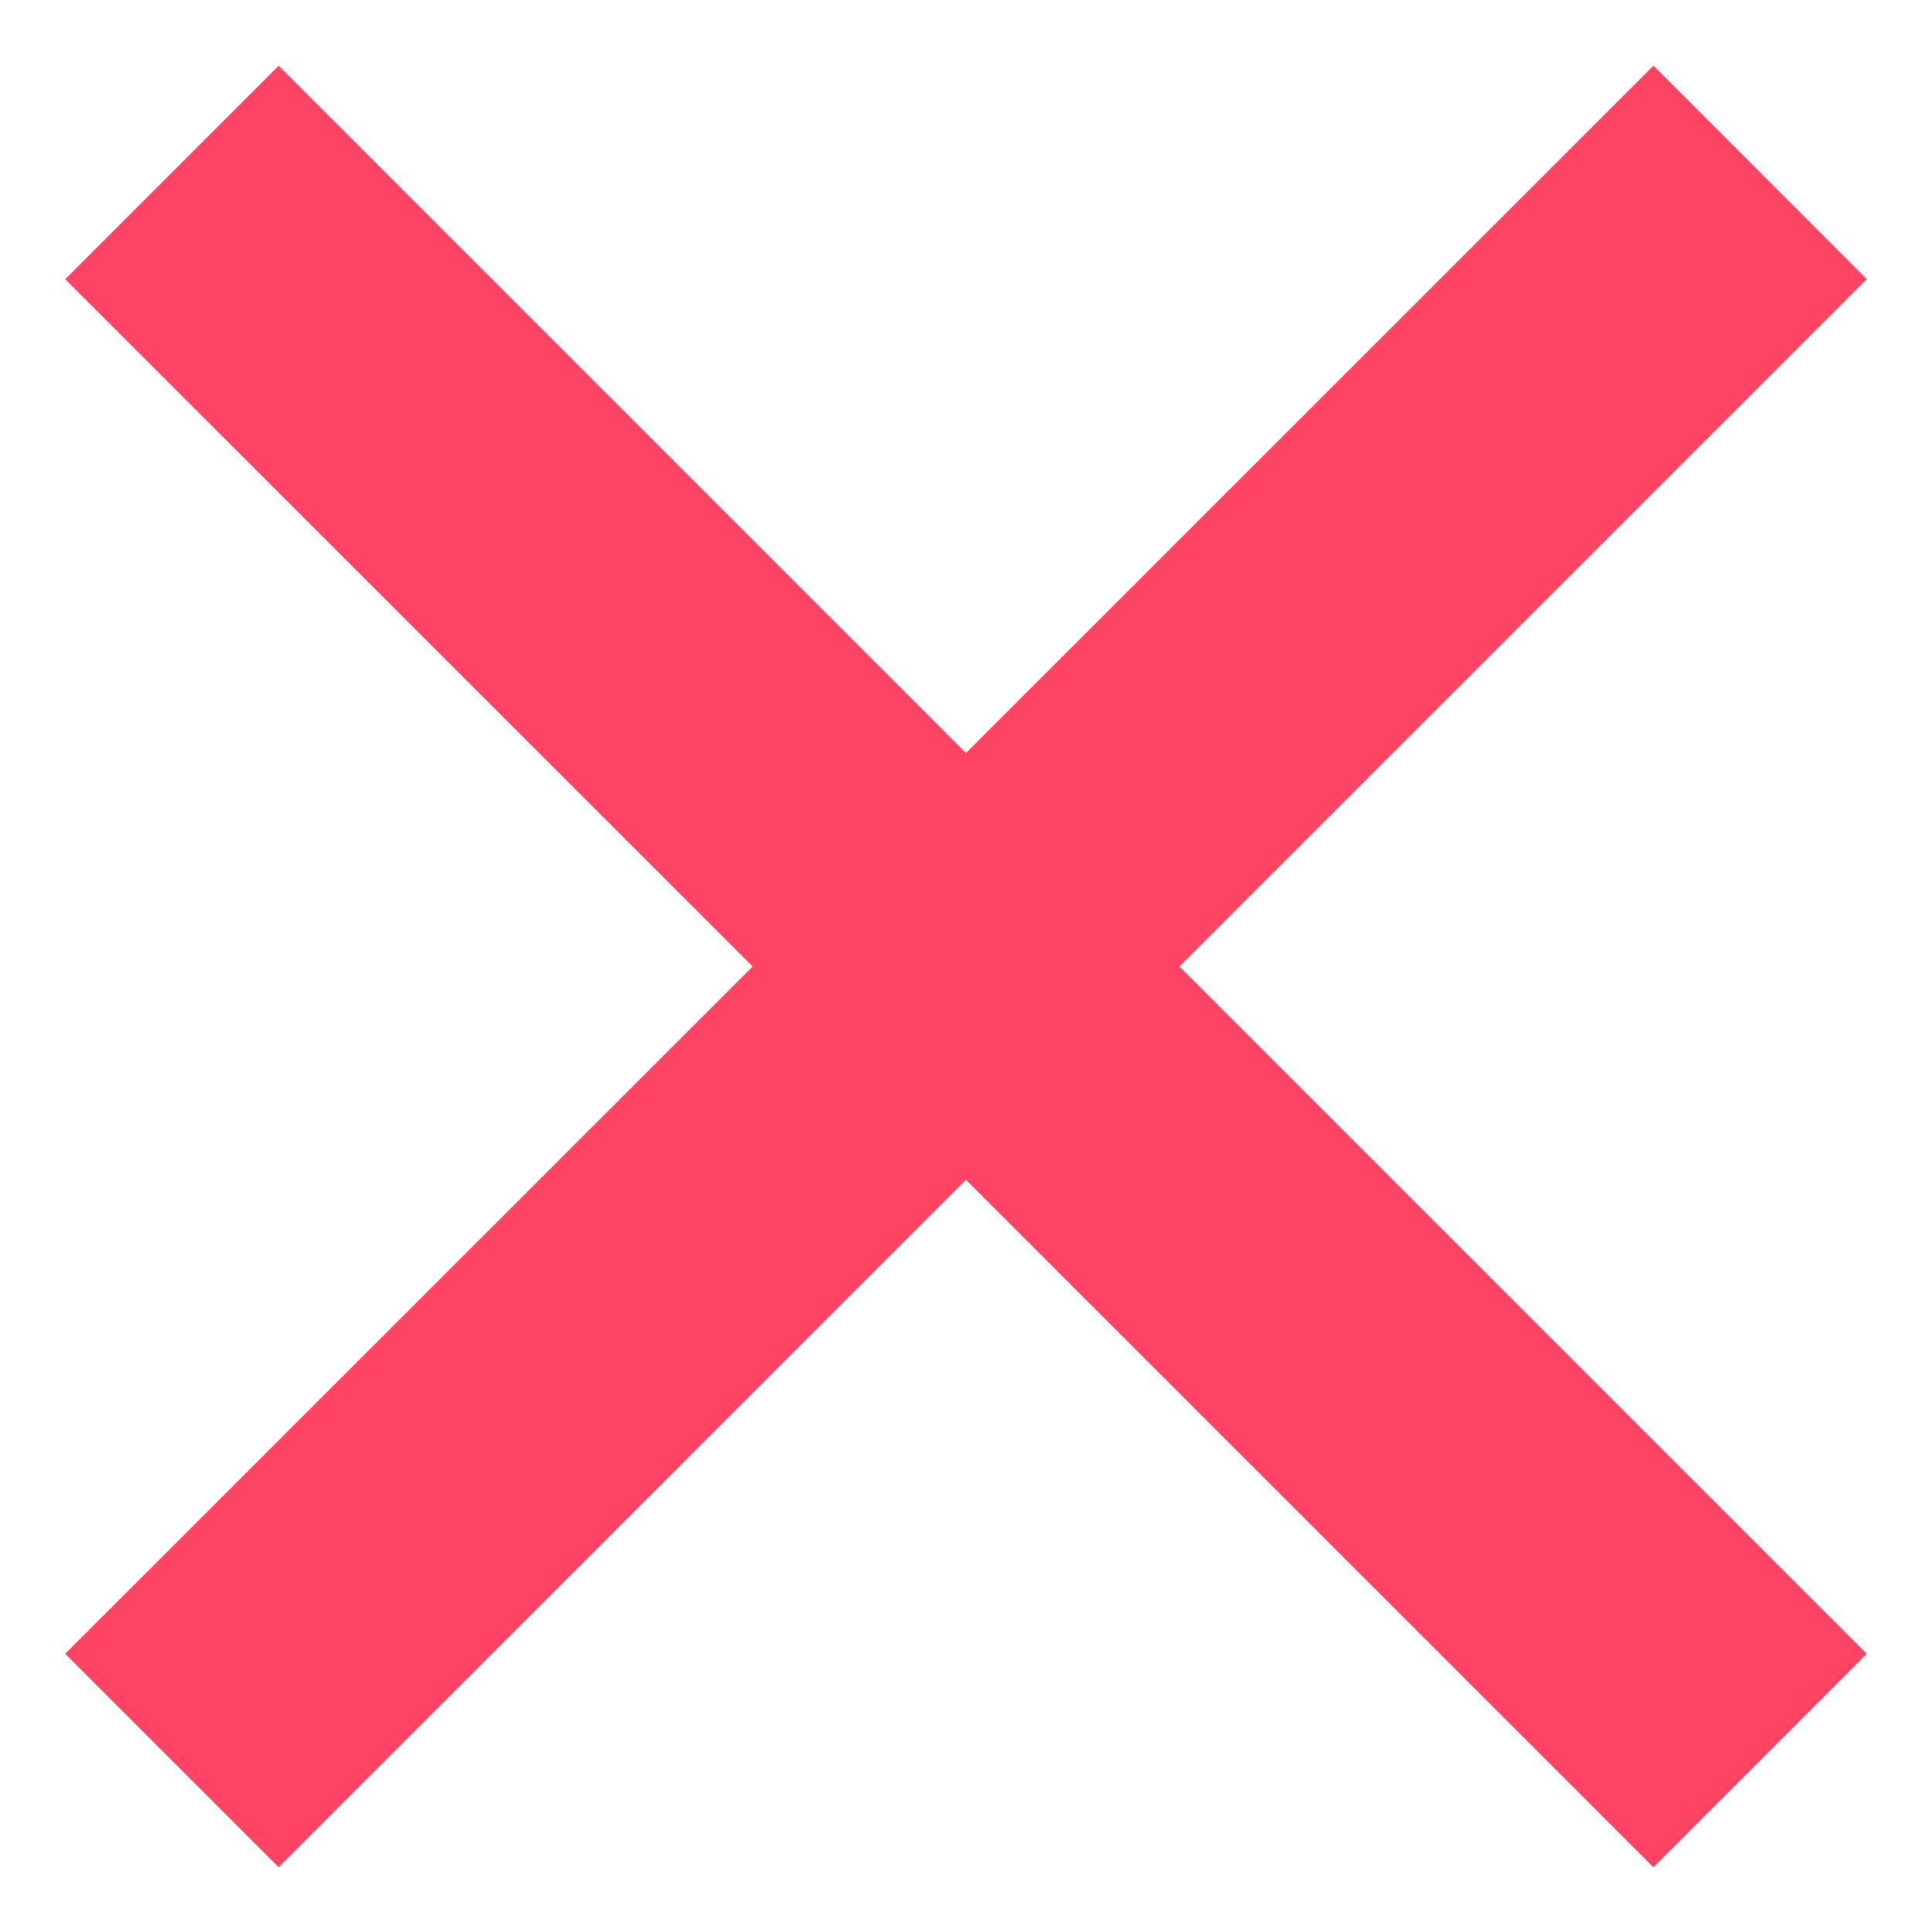 <svg xmlns="http://www.w3.org/2000/svg" width="12" height="12" viewBox="0 0 12 12" fill="none">
<path d="M7.326 6.003L11.595 10.272L10.27 11.598L6 7.328L1.731 11.598L0.405 10.272L4.675 6.003L0.405 1.734L1.731 0.408L6 4.677L10.27 0.408L11.595 1.734L7.326 6.003Z" fill="#FE4365"/>
</svg>